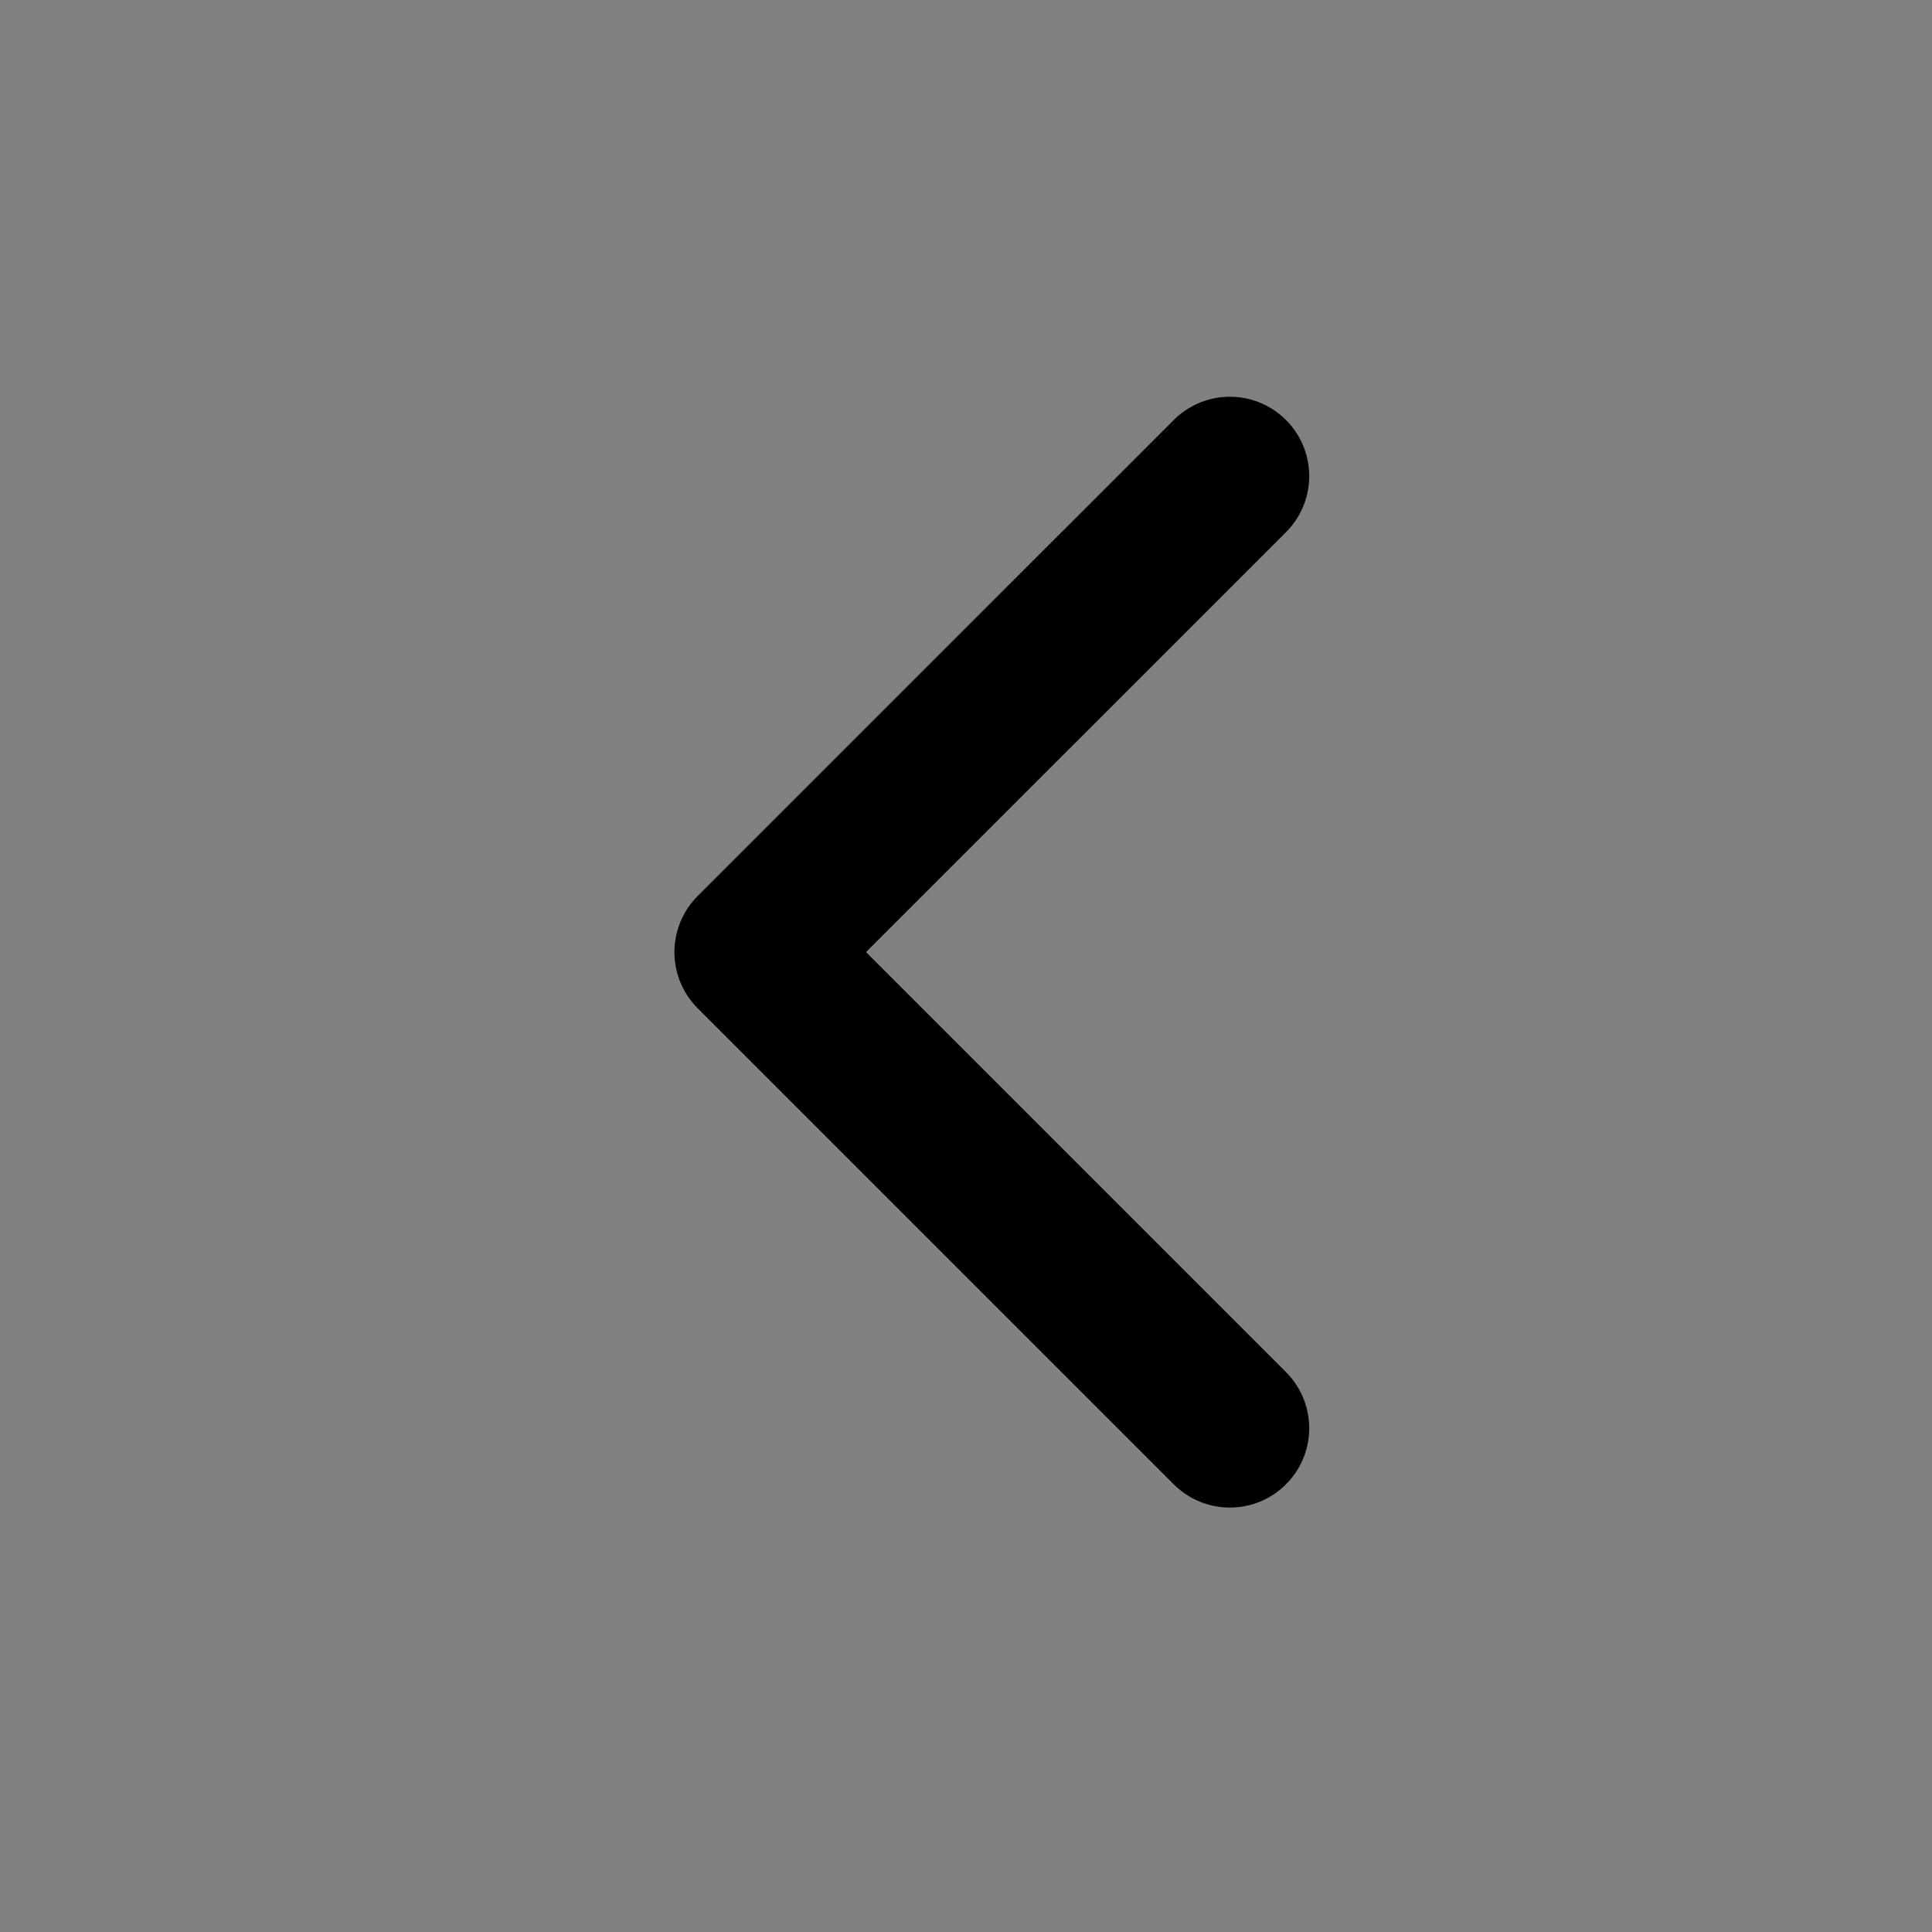 <svg width="28" height="28" viewBox="0 0 33 33" fill="none" xmlns="http://www.w3.org/2000/svg">
<rect x="0" y="0" width="33" height="33" fill="#808080" stroke="none"/>
<path d="M0 0H32.527V32.527H0V0Z" fill="white" fill-opacity="0.01"/>
<path d="M21.007 24.395L12.875 16.263L21.007 8.132" stroke="black" stroke-width="2.711" stroke-linecap="round" stroke-linejoin="round"/>
</svg>
